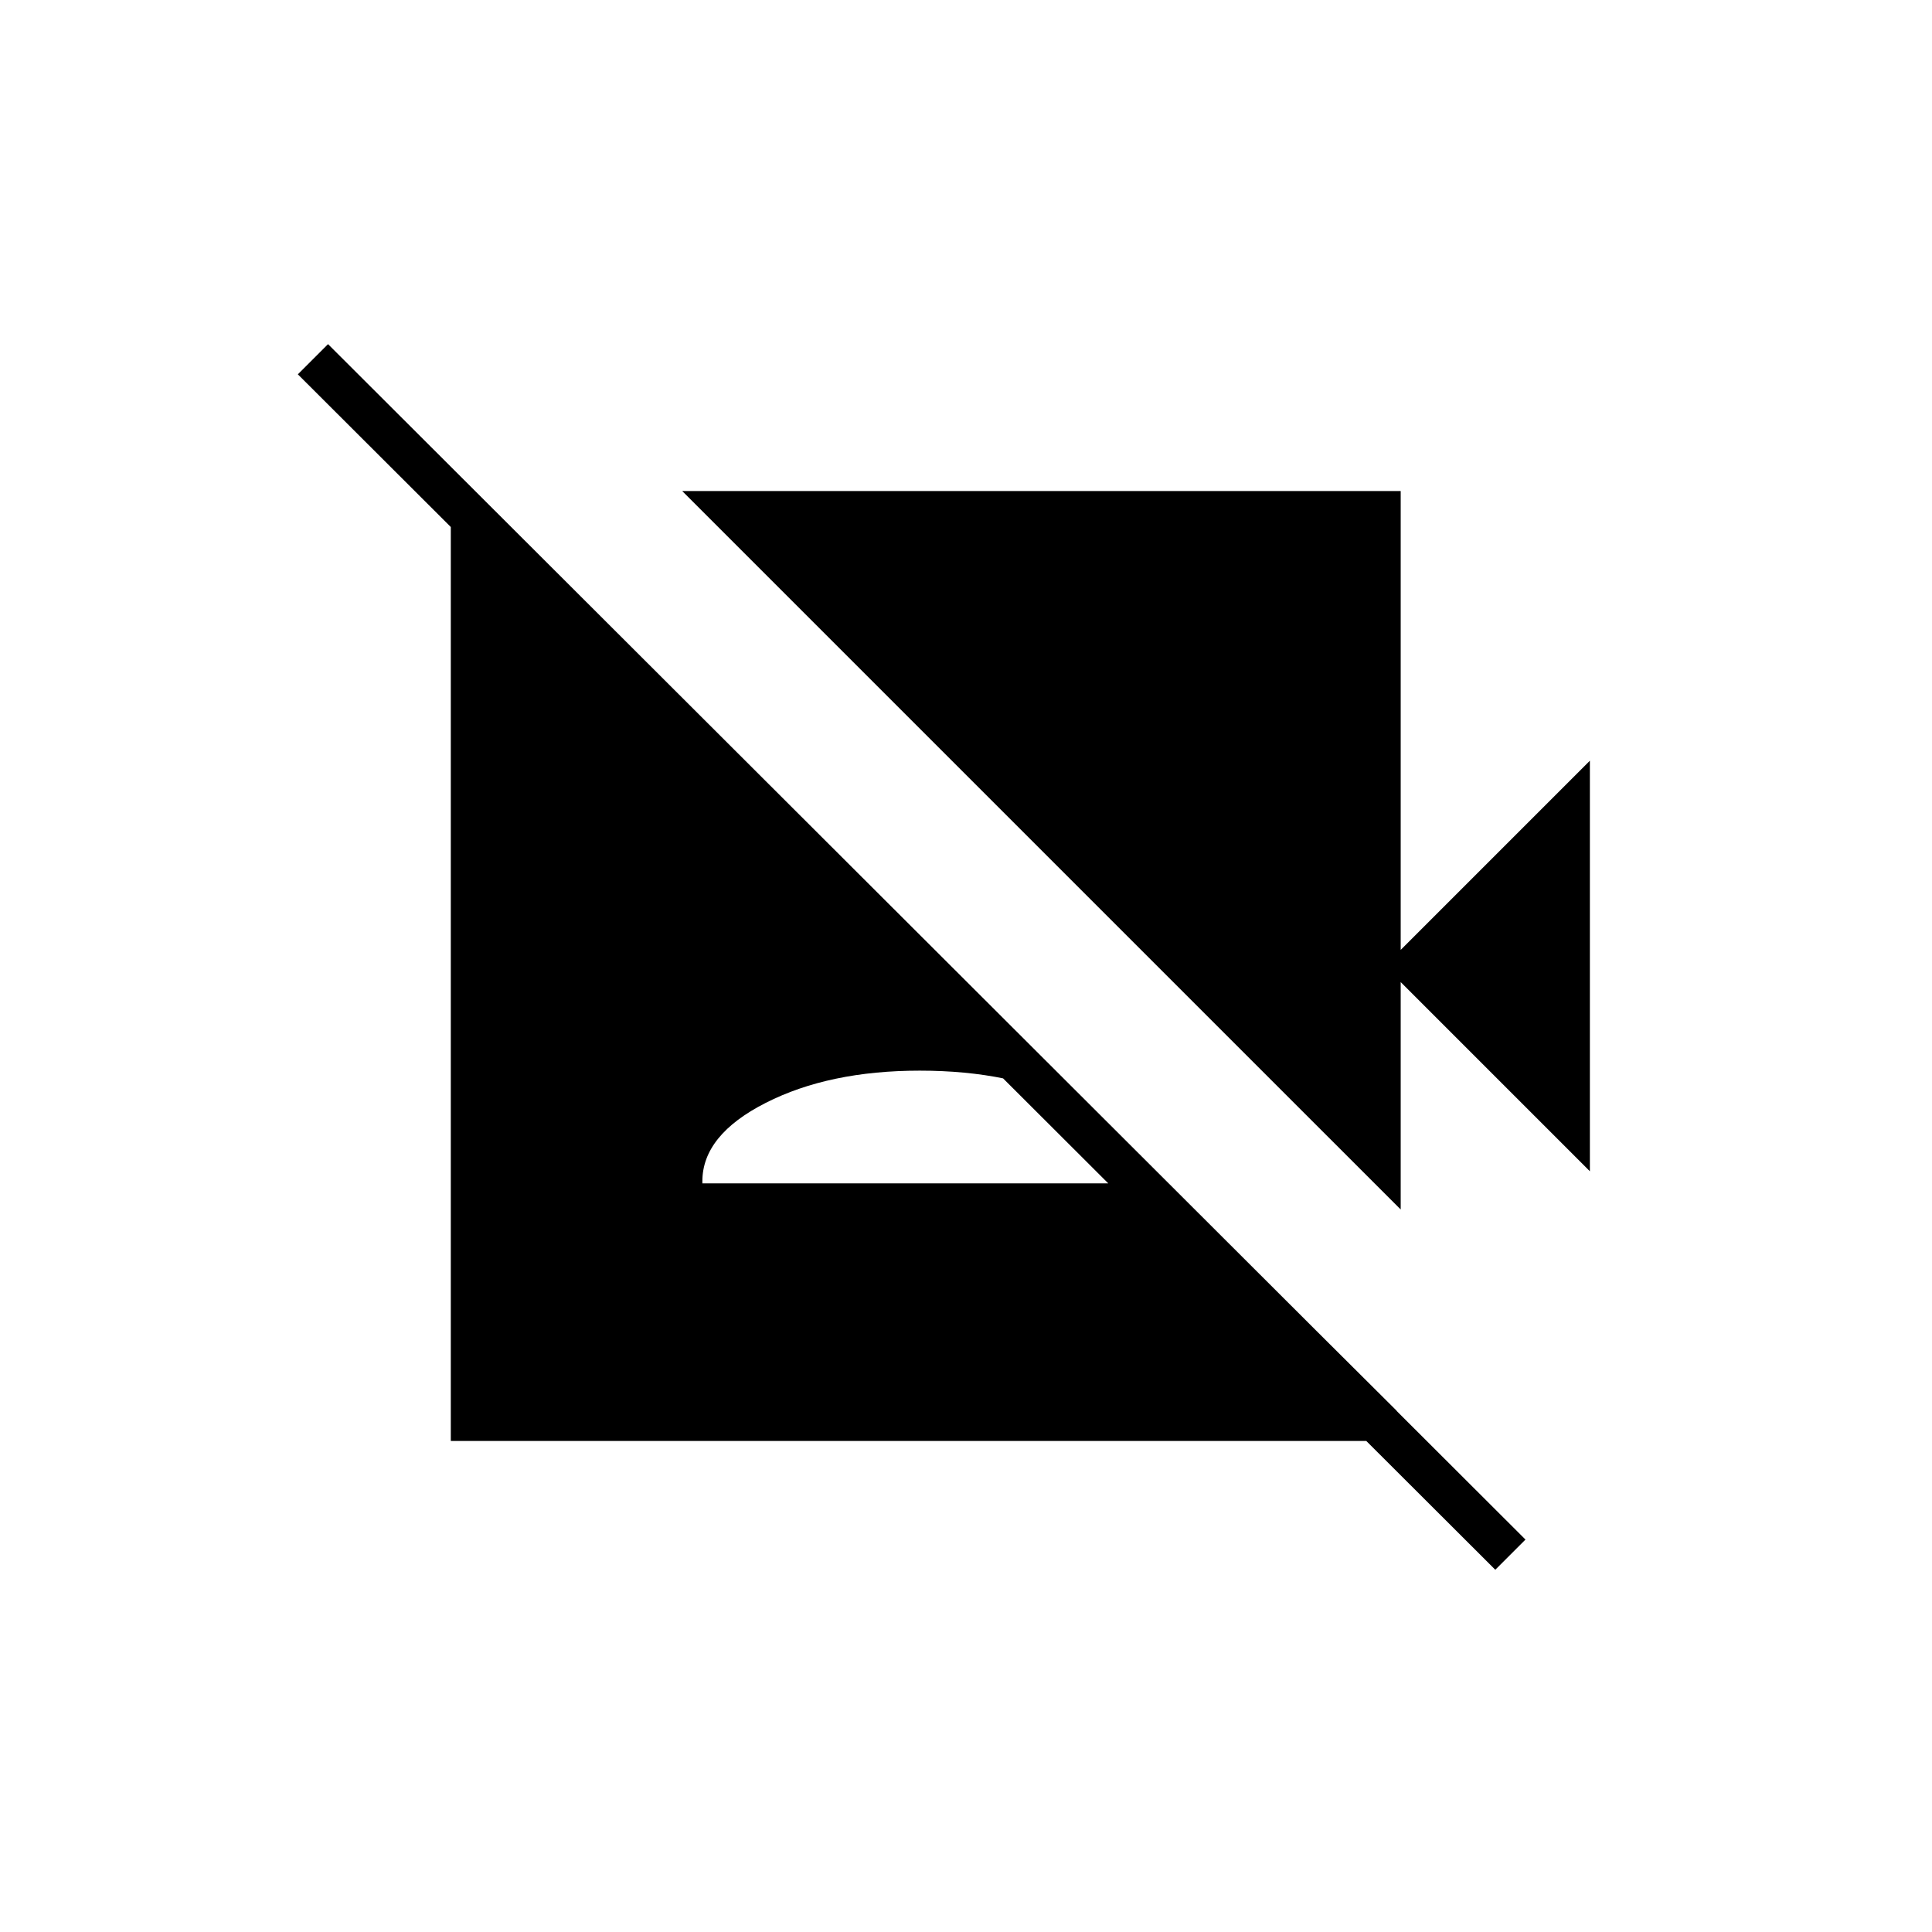 <svg xmlns="http://www.w3.org/2000/svg" height="20" viewBox="0 -960 960 960" width="20"><path d="m790-378-94-94v113L339-716h357v228l94-94v204Zm-47 198L148-774l15-15 595 594-15 15ZM240-711l454 452v15H224v-467h16Zm109 339h216v-1q0-23-31-39t-77-16q-45 0-76.5 16T349-373v1Z"/></svg>
